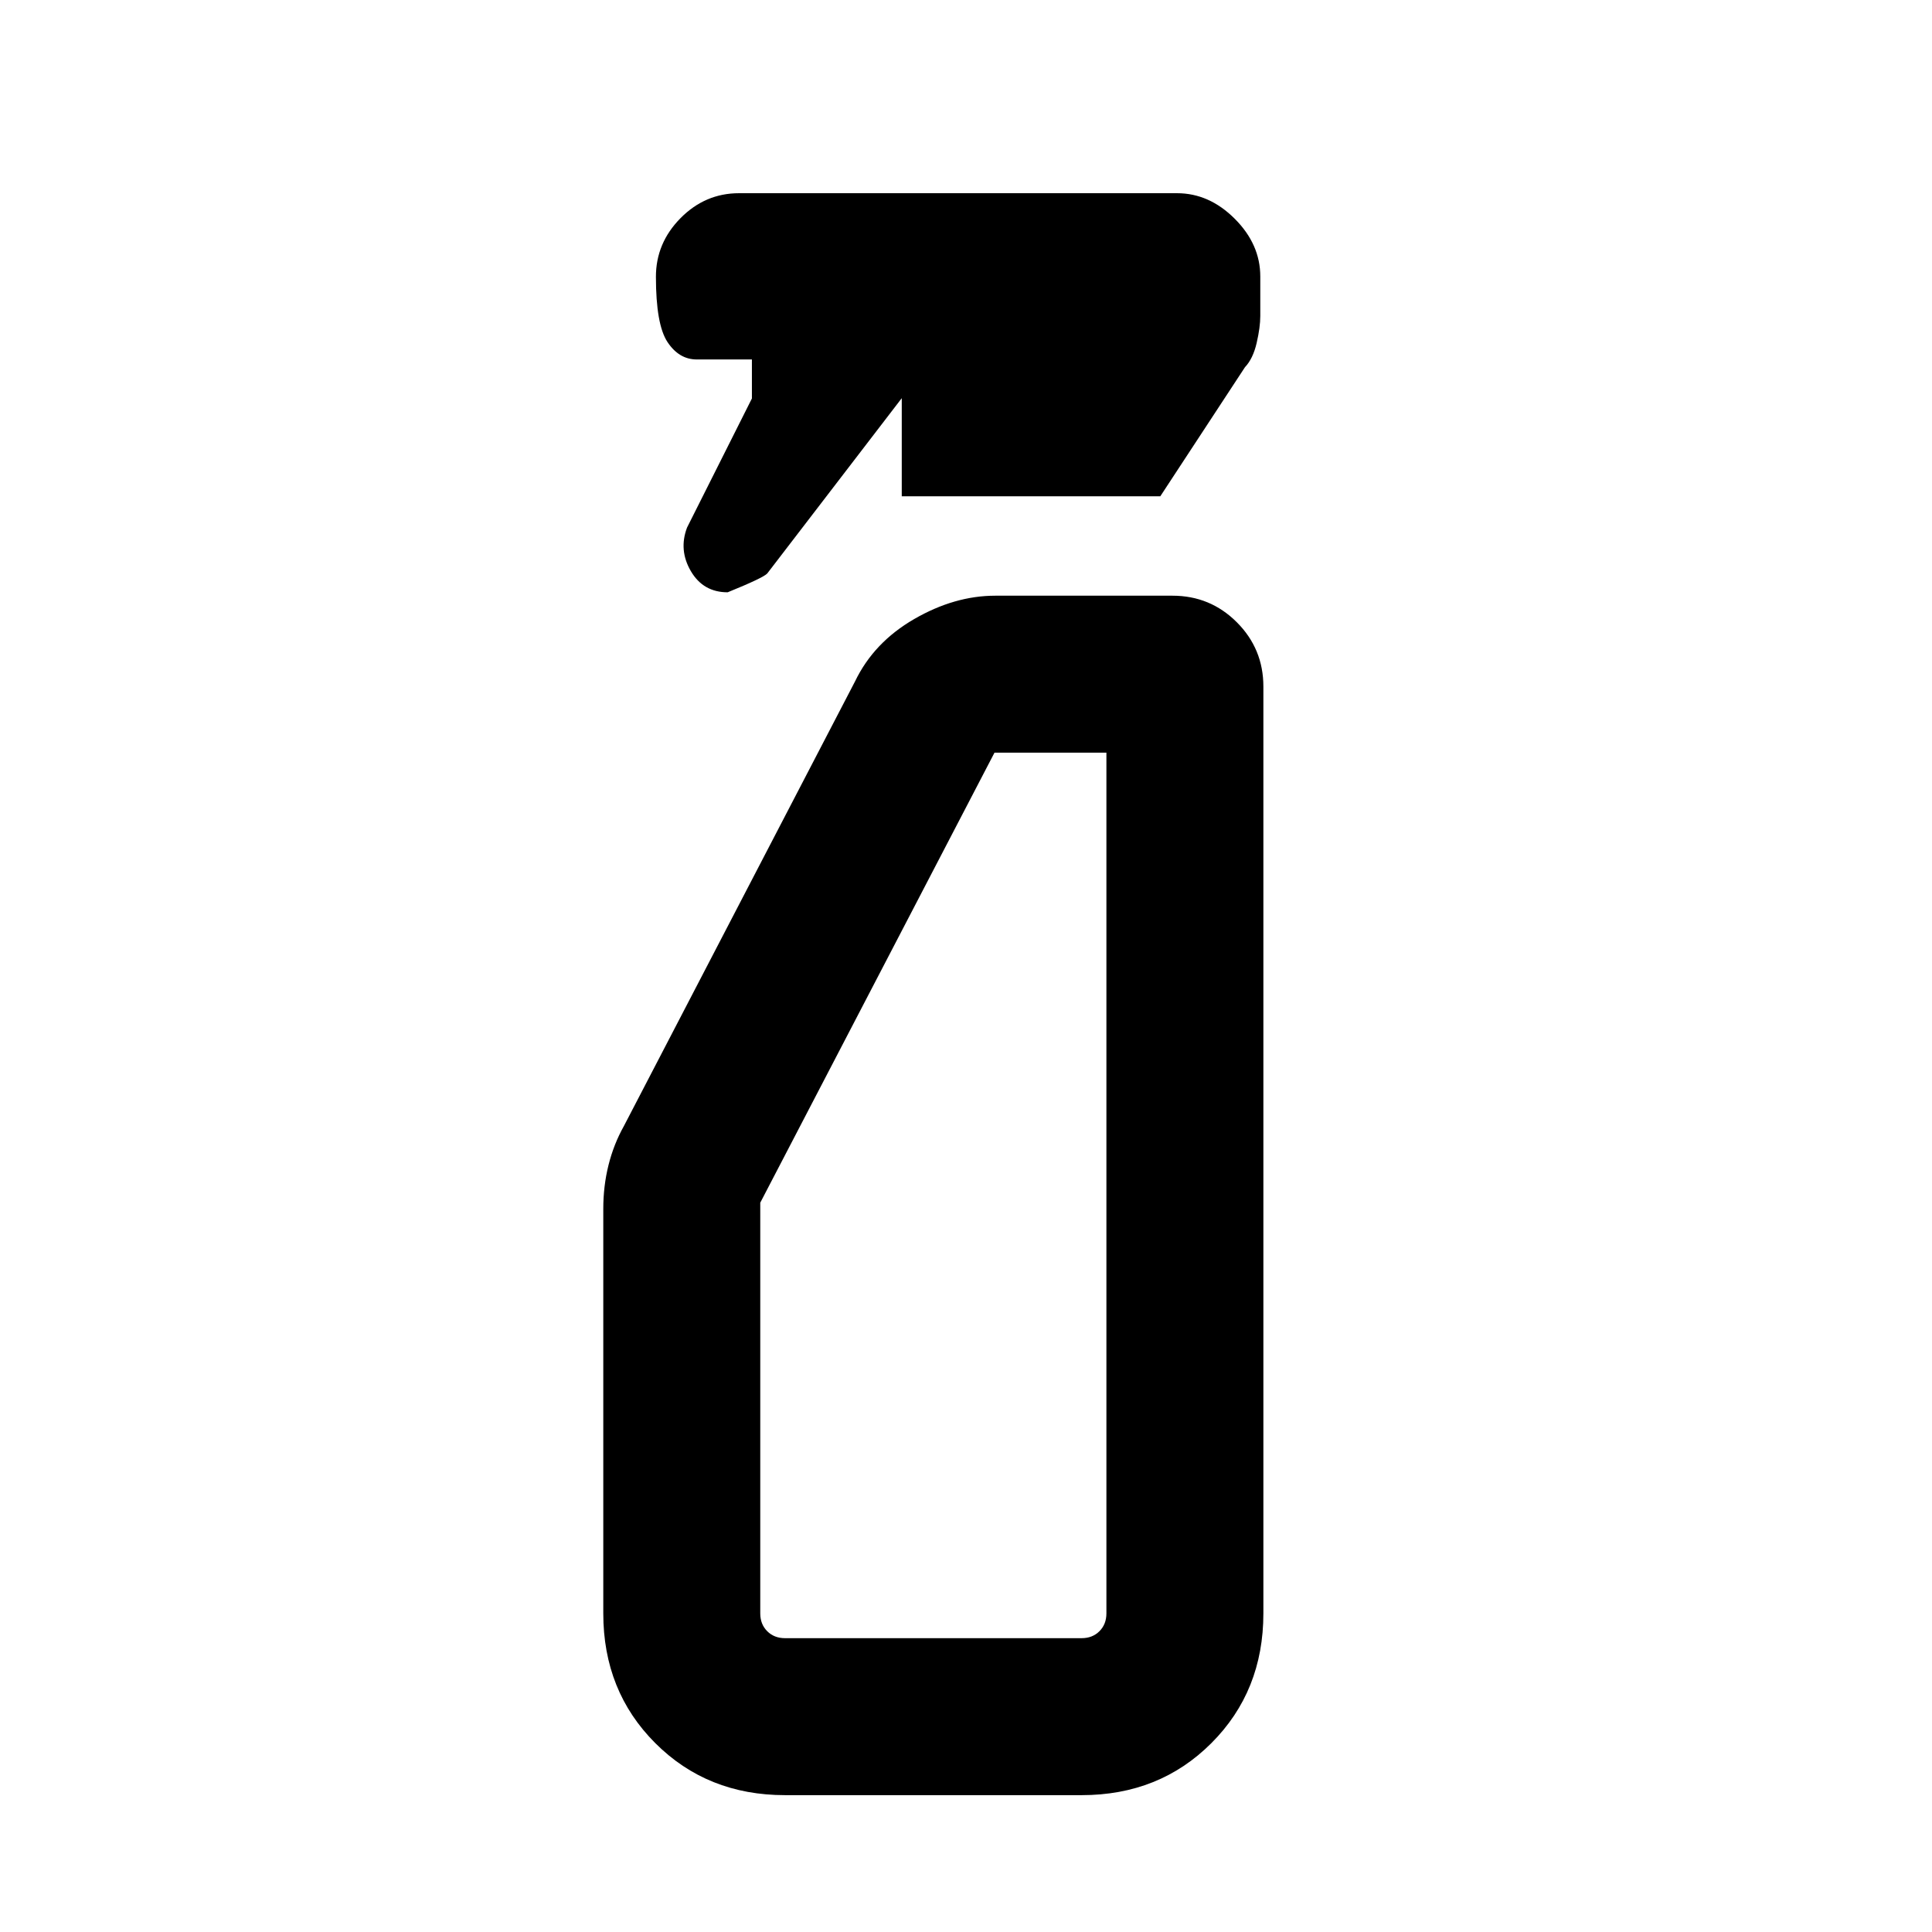 <svg xmlns="http://www.w3.org/2000/svg" height="20" viewBox="0 -960 960 960" width="20"><path d="M373.617-761.999v-19.384h-27.386q-8.838 0-14.573-8.674-5.734-8.674-5.734-32.422 0-16.749 12.234-29.134 12.235-12.384 29.073-12.384h217.614q15.992 0 28.689 12.696 12.696 12.696 12.696 28.688v19.615q0 5.616-1.808 13.423-1.808 7.808-5.808 12.039l-42.077 64.153H448.078v-48.769l-66.811 87.073q-1.882 2.158-19.689 9.388-12.128 0-18.276-10.48-6.147-10.481-1.916-21.673l32.231-64.155Zm16.461 693.998q-38.623 0-64.465-25.843-25.843-25.842-25.843-64.465v-200.998q0-11.364 2.586-21.736 2.585-10.372 7.645-19.418l114.846-220.923q9.308-19.384 29.384-30.999 20.077-11.616 40.307-11.616h88.076q18.761 0 31.957 13.197 13.196 13.196 13.196 31.957v460.536q0 38.623-25.842 64.465Q576.083-68 537.46-68H390.078Zm0-77.999H537.46q5.385 0 8.847-3.462 3.462-3.462 3.462-8.847V-586h-55.615L377.769-362.385v204.076q0 5.385 3.462 8.847 3.462 3.462 8.847 3.462Zm0 0h-12.309 172-159.691Z"/></svg>
